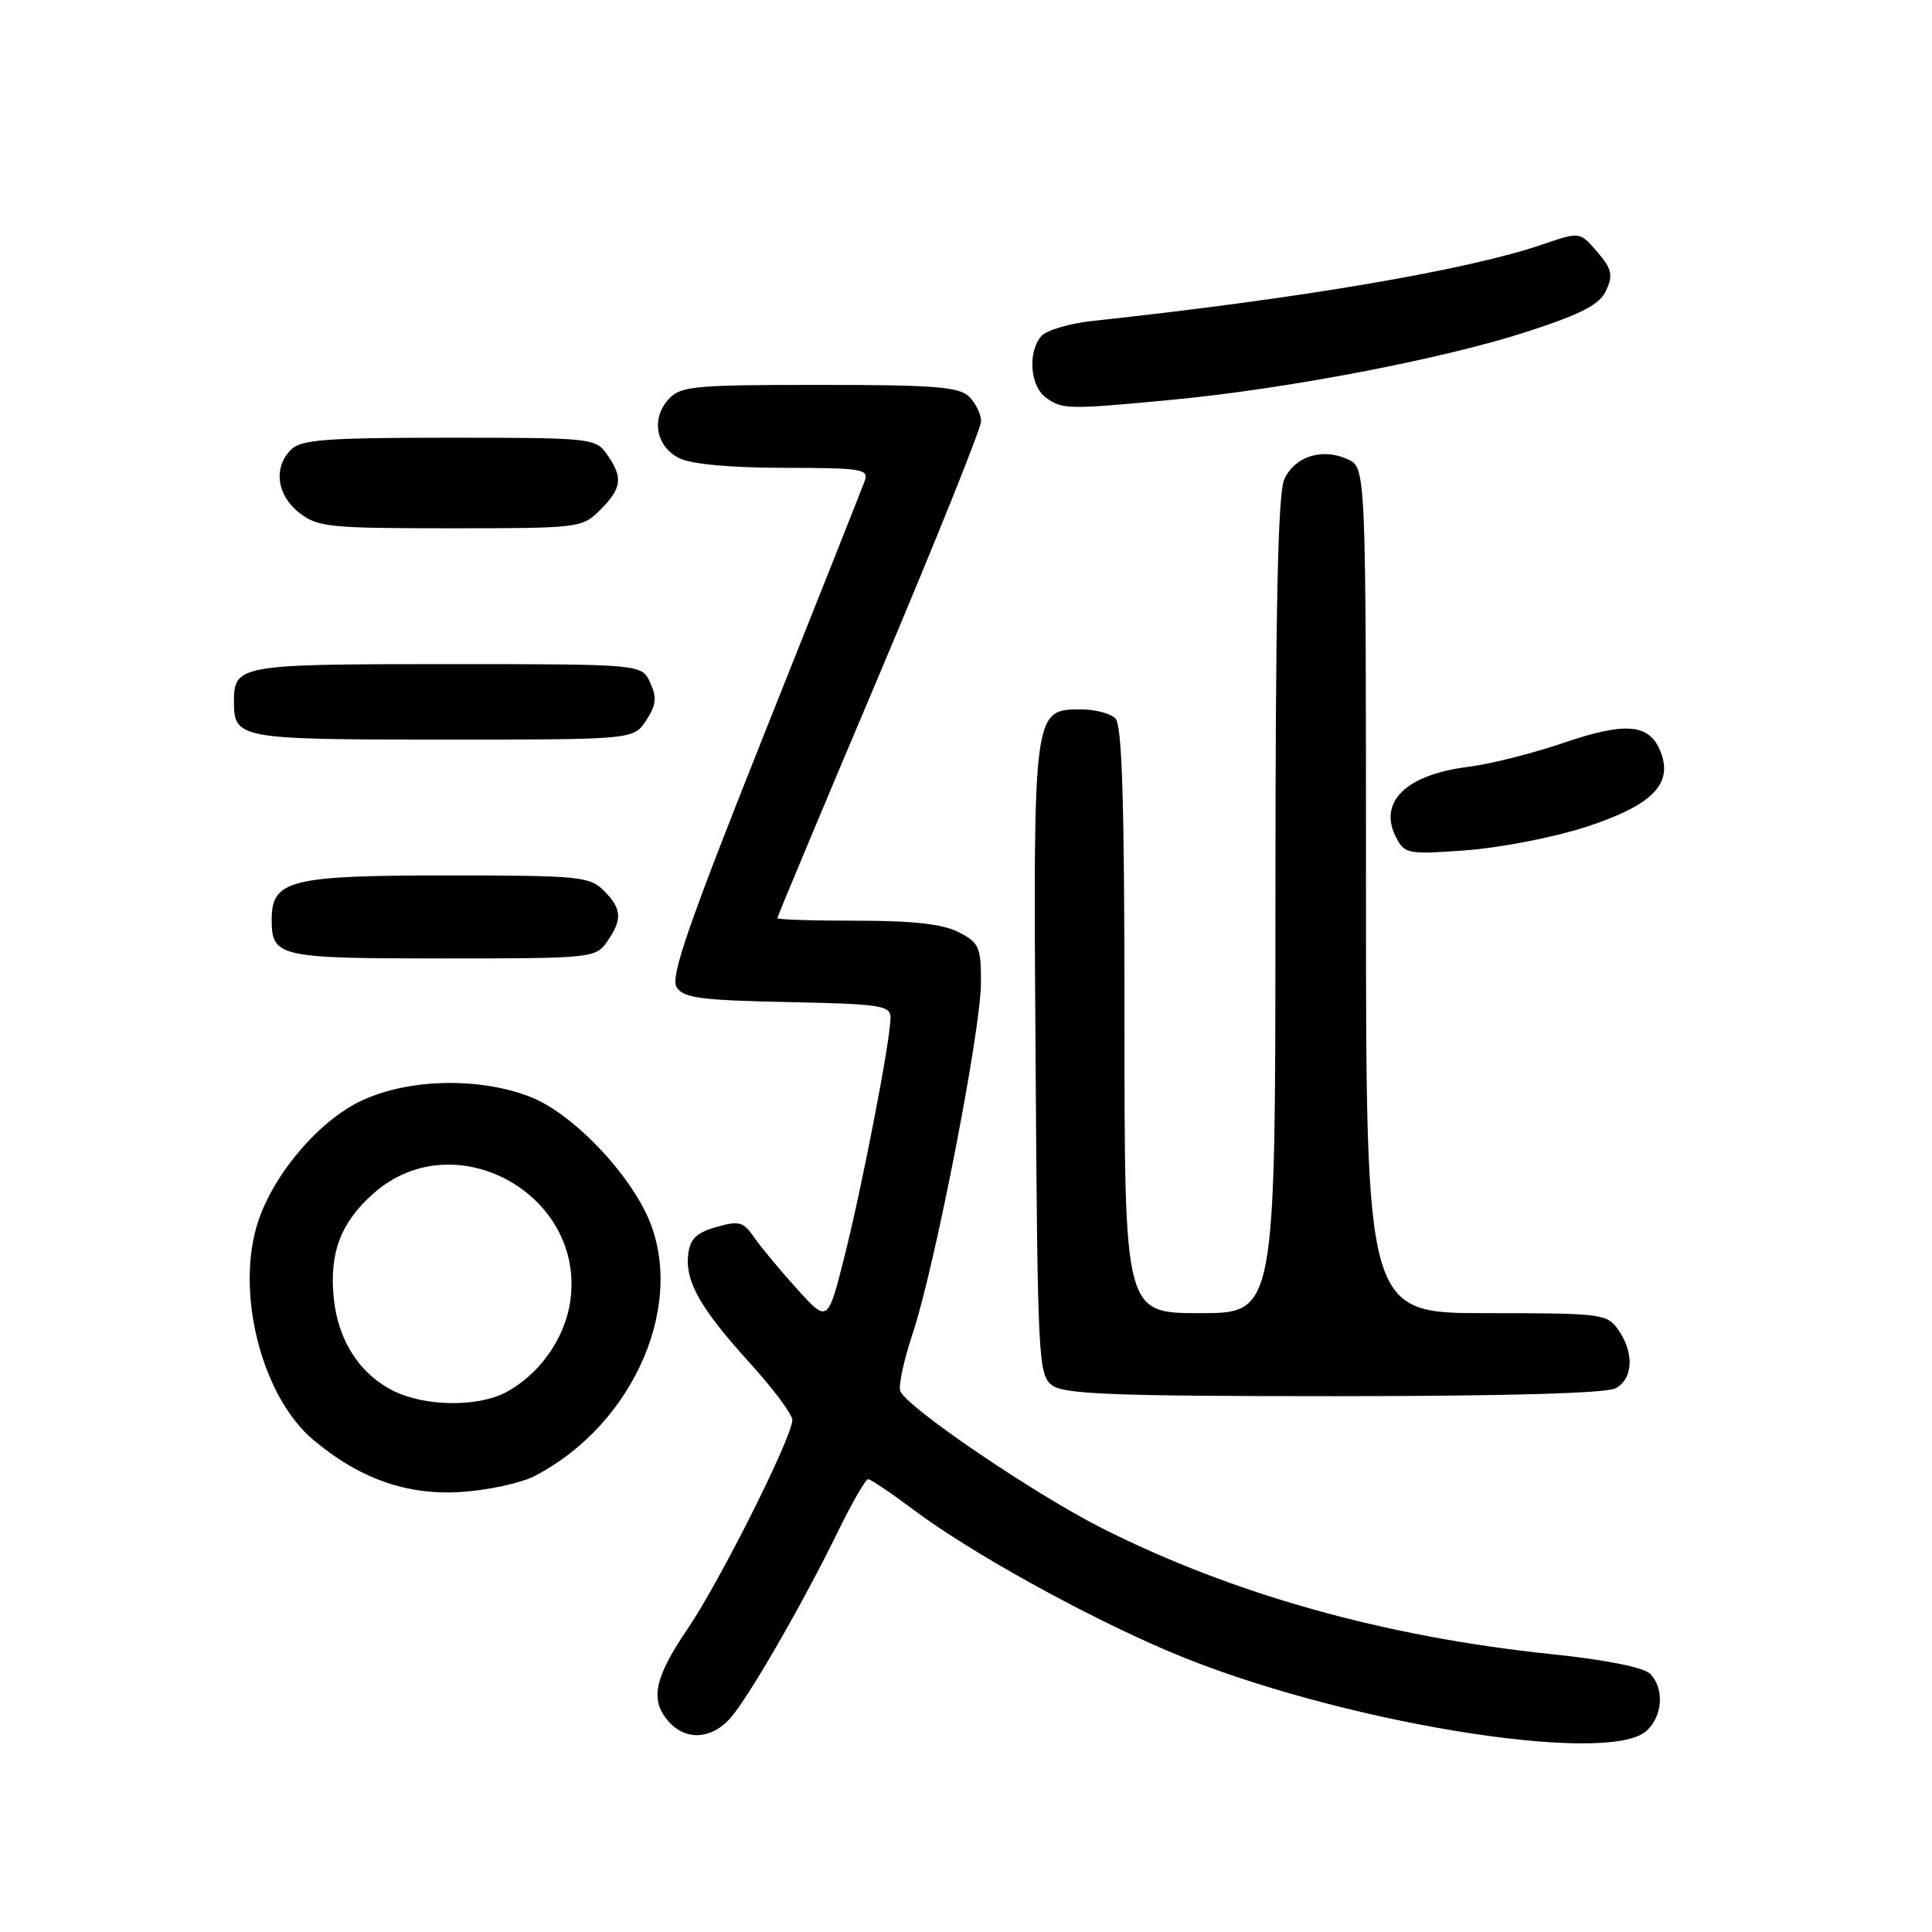 <?xml version="1.0" encoding="UTF-8" standalone="no"?>
<!DOCTYPE svg PUBLIC "-//W3C//DTD SVG 1.1//EN" "http://www.w3.org/Graphics/SVG/1.1/DTD/svg11.dtd" >
<svg xmlns="http://www.w3.org/2000/svg" xmlns:xlink="http://www.w3.org/1999/xlink" version="1.1" viewBox="0 0 256 256">
 <g >
 <path fill="currentColor"
d=" M 218.17 229.35 C 220.33 227.39 220.56 223.70 218.63 221.77 C 217.79 220.93 212.64 219.91 205.46 219.17 C 183.47 216.87 163.40 211.25 146.09 202.53 C 137.10 198.00 120.11 186.46 119.29 184.32 C 119.03 183.63 119.76 180.21 120.93 176.72 C 123.86 167.91 129.96 136.61 129.98 130.28 C 130.00 125.49 129.75 124.92 127.05 123.53 C 124.95 122.44 121.05 122.00 113.55 122.00 C 107.75 122.00 103.00 121.85 103.00 121.66 C 103.00 121.47 109.07 106.96 116.50 89.41 C 123.92 71.86 130.00 56.74 130.00 55.82 C 130.00 54.90 129.29 53.44 128.43 52.57 C 127.11 51.26 123.86 51.00 108.58 51.00 C 91.84 51.00 90.16 51.16 88.57 52.92 C 86.25 55.48 86.92 59.16 90.00 60.71 C 91.57 61.50 96.74 61.98 103.86 61.99 C 114.25 62.00 115.16 62.15 114.57 63.75 C 114.22 64.71 108.23 79.81 101.25 97.30 C 91.22 122.48 88.80 129.46 89.65 130.80 C 90.55 132.24 92.81 132.54 104.36 132.78 C 116.66 133.03 118.00 133.23 118.00 134.84 C 118.00 137.75 114.32 156.83 111.92 166.40 C 109.68 175.30 109.68 175.30 105.59 170.77 C 103.34 168.28 100.79 165.20 99.91 163.93 C 98.51 161.88 97.93 161.73 94.91 162.59 C 92.27 163.34 91.43 164.16 91.19 166.22 C 90.77 169.81 92.79 173.37 99.41 180.66 C 102.48 184.04 104.99 187.42 104.99 188.16 C 104.96 190.46 95.41 209.50 91.10 215.85 C 86.66 222.39 86.08 225.32 88.65 228.17 C 90.90 230.65 94.22 230.47 96.70 227.75 C 99.06 225.16 106.32 212.58 111.13 202.75 C 112.94 199.04 114.70 196.00 115.03 196.00 C 115.37 196.00 118.08 197.83 121.07 200.07 C 128.63 205.73 143.72 214.09 155.03 218.88 C 176.76 228.09 212.94 234.08 218.17 229.35 Z  M 70.82 195.59 C 84.21 188.67 91.18 172.19 85.58 160.71 C 82.52 154.43 75.43 147.33 70.22 145.32 C 63.21 142.62 53.51 142.95 47.37 146.11 C 41.63 149.07 35.72 156.36 33.95 162.68 C 31.34 172.00 34.87 185.18 41.48 190.76 C 47.56 195.90 53.89 198.15 61.01 197.70 C 64.59 197.48 69.00 196.53 70.82 195.59 Z  M 214.07 183.96 C 216.40 182.72 216.57 179.26 214.44 176.22 C 212.95 174.08 212.29 174.00 196.94 174.00 C 181.00 174.00 181.00 174.00 181.00 117.98 C 181.00 61.96 181.00 61.96 178.57 60.85 C 175.20 59.31 171.56 60.47 170.17 63.52 C 169.32 65.39 169.00 80.94 169.00 120.05 C 169.00 174.00 169.00 174.00 159.00 174.00 C 149.00 174.00 149.00 174.00 149.00 135.20 C 149.00 106.36 148.69 96.09 147.80 95.20 C 147.14 94.54 145.13 94.00 143.32 94.00 C 136.88 94.00 136.90 93.82 137.22 140.45 C 137.49 180.41 137.58 182.22 139.44 183.58 C 141.03 184.74 147.79 185.00 176.76 185.00 C 199.23 185.00 212.84 184.62 214.07 183.96 Z  M 80.44 124.78 C 82.50 121.84 82.41 120.41 80.00 118.00 C 78.14 116.14 76.67 116.00 59.22 116.00 C 38.41 116.00 36.00 116.61 36.00 121.86 C 36.00 126.80 36.88 127.00 58.64 127.00 C 78.43 127.00 78.92 126.95 80.44 124.78 Z  M 210.00 109.62 C 218.83 106.76 221.69 103.95 220.08 99.72 C 218.63 95.89 215.51 95.58 207.13 98.45 C 203.07 99.83 197.45 101.25 194.63 101.60 C 186.23 102.63 182.50 106.33 185.06 111.10 C 186.15 113.15 186.70 113.24 194.36 112.66 C 198.84 112.32 205.88 110.95 210.00 109.62 Z  M 85.62 95.46 C 86.95 93.42 87.06 92.43 86.16 90.46 C 85.04 88.00 85.04 88.00 59.22 88.00 C 31.62 88.00 31.00 88.11 31.00 93.00 C 31.00 97.88 31.66 98.00 58.68 98.00 C 83.95 98.00 83.95 98.00 85.62 95.46 Z  M 79.55 67.55 C 82.41 64.69 82.58 63.27 80.44 60.22 C 78.93 58.06 78.40 58.00 59.51 58.00 C 43.24 58.00 39.89 58.25 38.57 59.57 C 36.19 61.95 36.66 65.58 39.63 67.93 C 42.07 69.84 43.58 70.00 59.68 70.00 C 76.83 70.00 77.13 69.96 79.55 67.55 Z  M 155.34 52.97 C 170.55 51.53 191.42 47.52 202.41 43.93 C 209.70 41.55 211.97 40.35 212.84 38.46 C 213.76 36.43 213.57 35.61 211.64 33.37 C 209.34 30.70 209.34 30.70 204.42 32.38 C 194.50 35.79 172.24 39.57 144.82 42.52 C 141.70 42.85 138.60 43.77 137.94 44.57 C 136.16 46.72 136.50 51.16 138.57 52.67 C 140.75 54.27 141.52 54.28 155.34 52.97 Z  M 52.22 184.34 C 47.64 182.08 44.76 177.61 44.21 171.88 C 43.64 165.91 45.19 161.91 49.58 158.06 C 60.31 148.65 77.68 158.31 75.55 172.51 C 74.81 177.45 71.38 182.24 66.93 184.54 C 63.22 186.46 56.33 186.36 52.22 184.34 Z "/>
</g>
</svg>